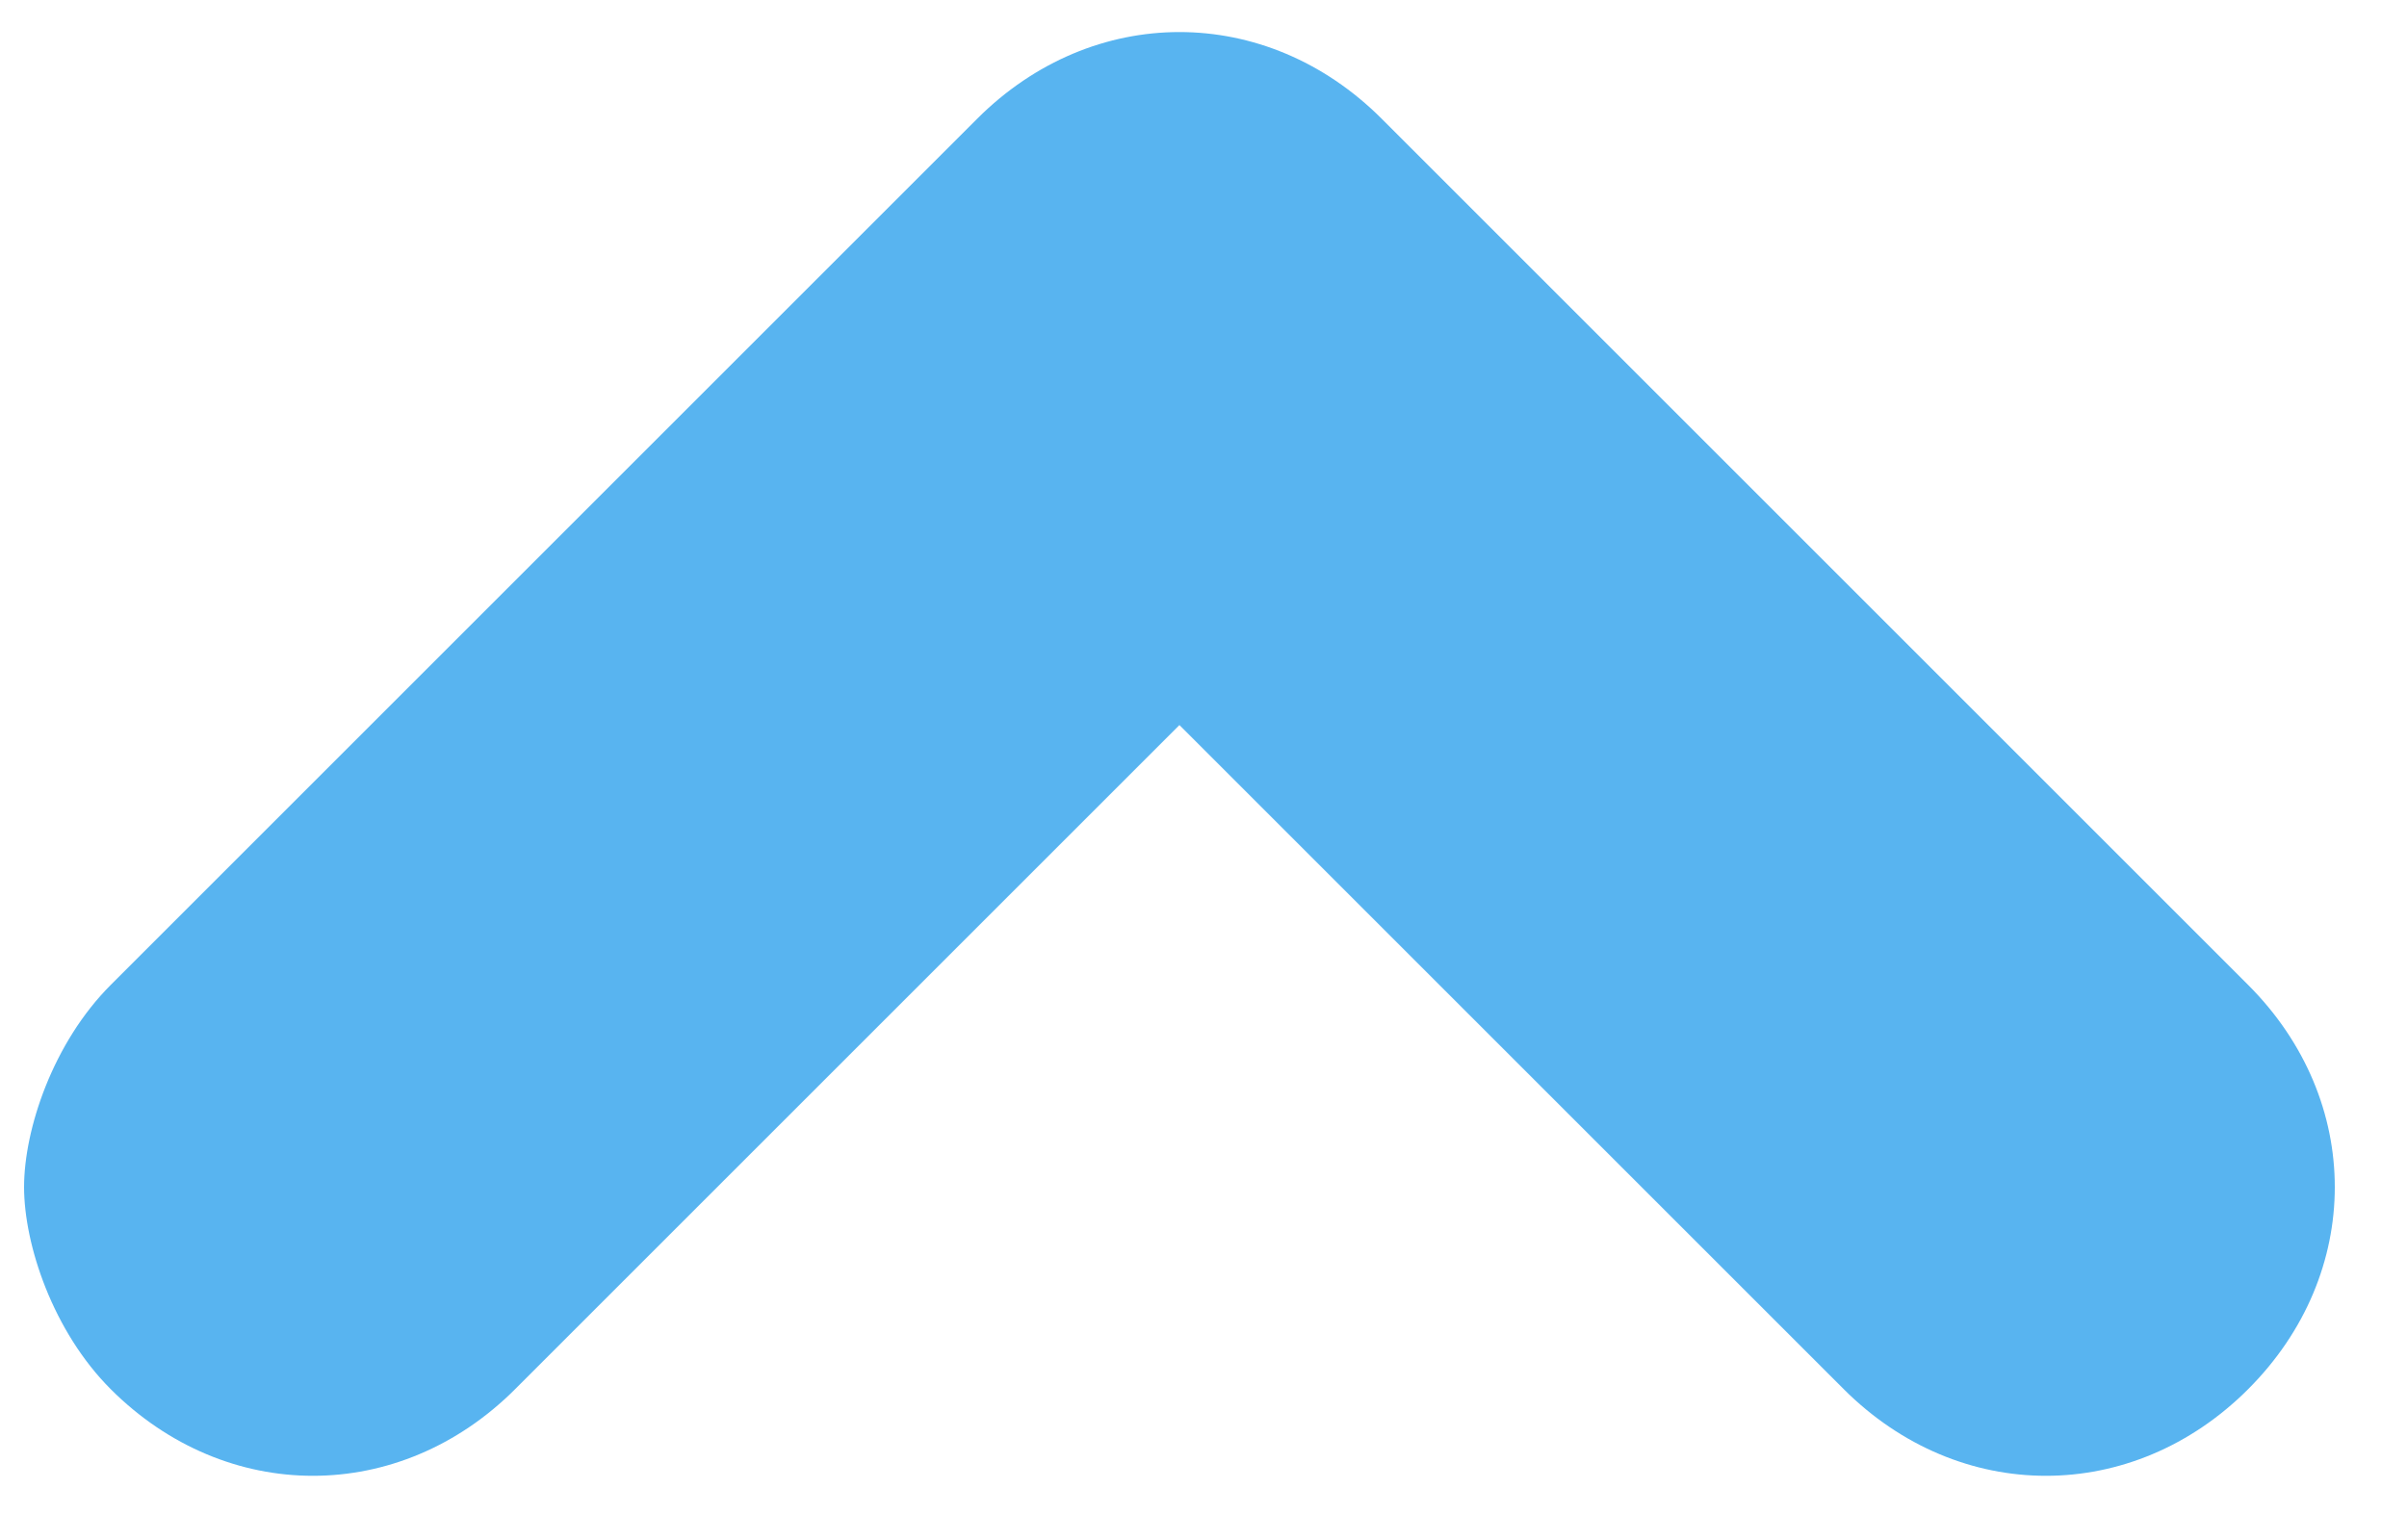 <svg width="25" height="16" viewBox="0 0 25 16" fill="none" xmlns="http://www.w3.org/2000/svg">
<path d="M23.35 14.433C24.55 13.233 24.55 11.433 23.35 10.233L14.35 1.233C13.15 0.033 11.35 0.033 10.15 1.233L1.15 10.233C0.55 10.833 0.25 11.733 0.25 12.333C0.25 12.933 0.55 13.833 1.15 14.433C2.35 15.633 4.15 15.633 5.35 14.433L12.25 7.533L19.15 14.433C20.35 15.633 22.15 15.633 23.35 14.433Z" fill="#58B4F0"/>
</svg>
